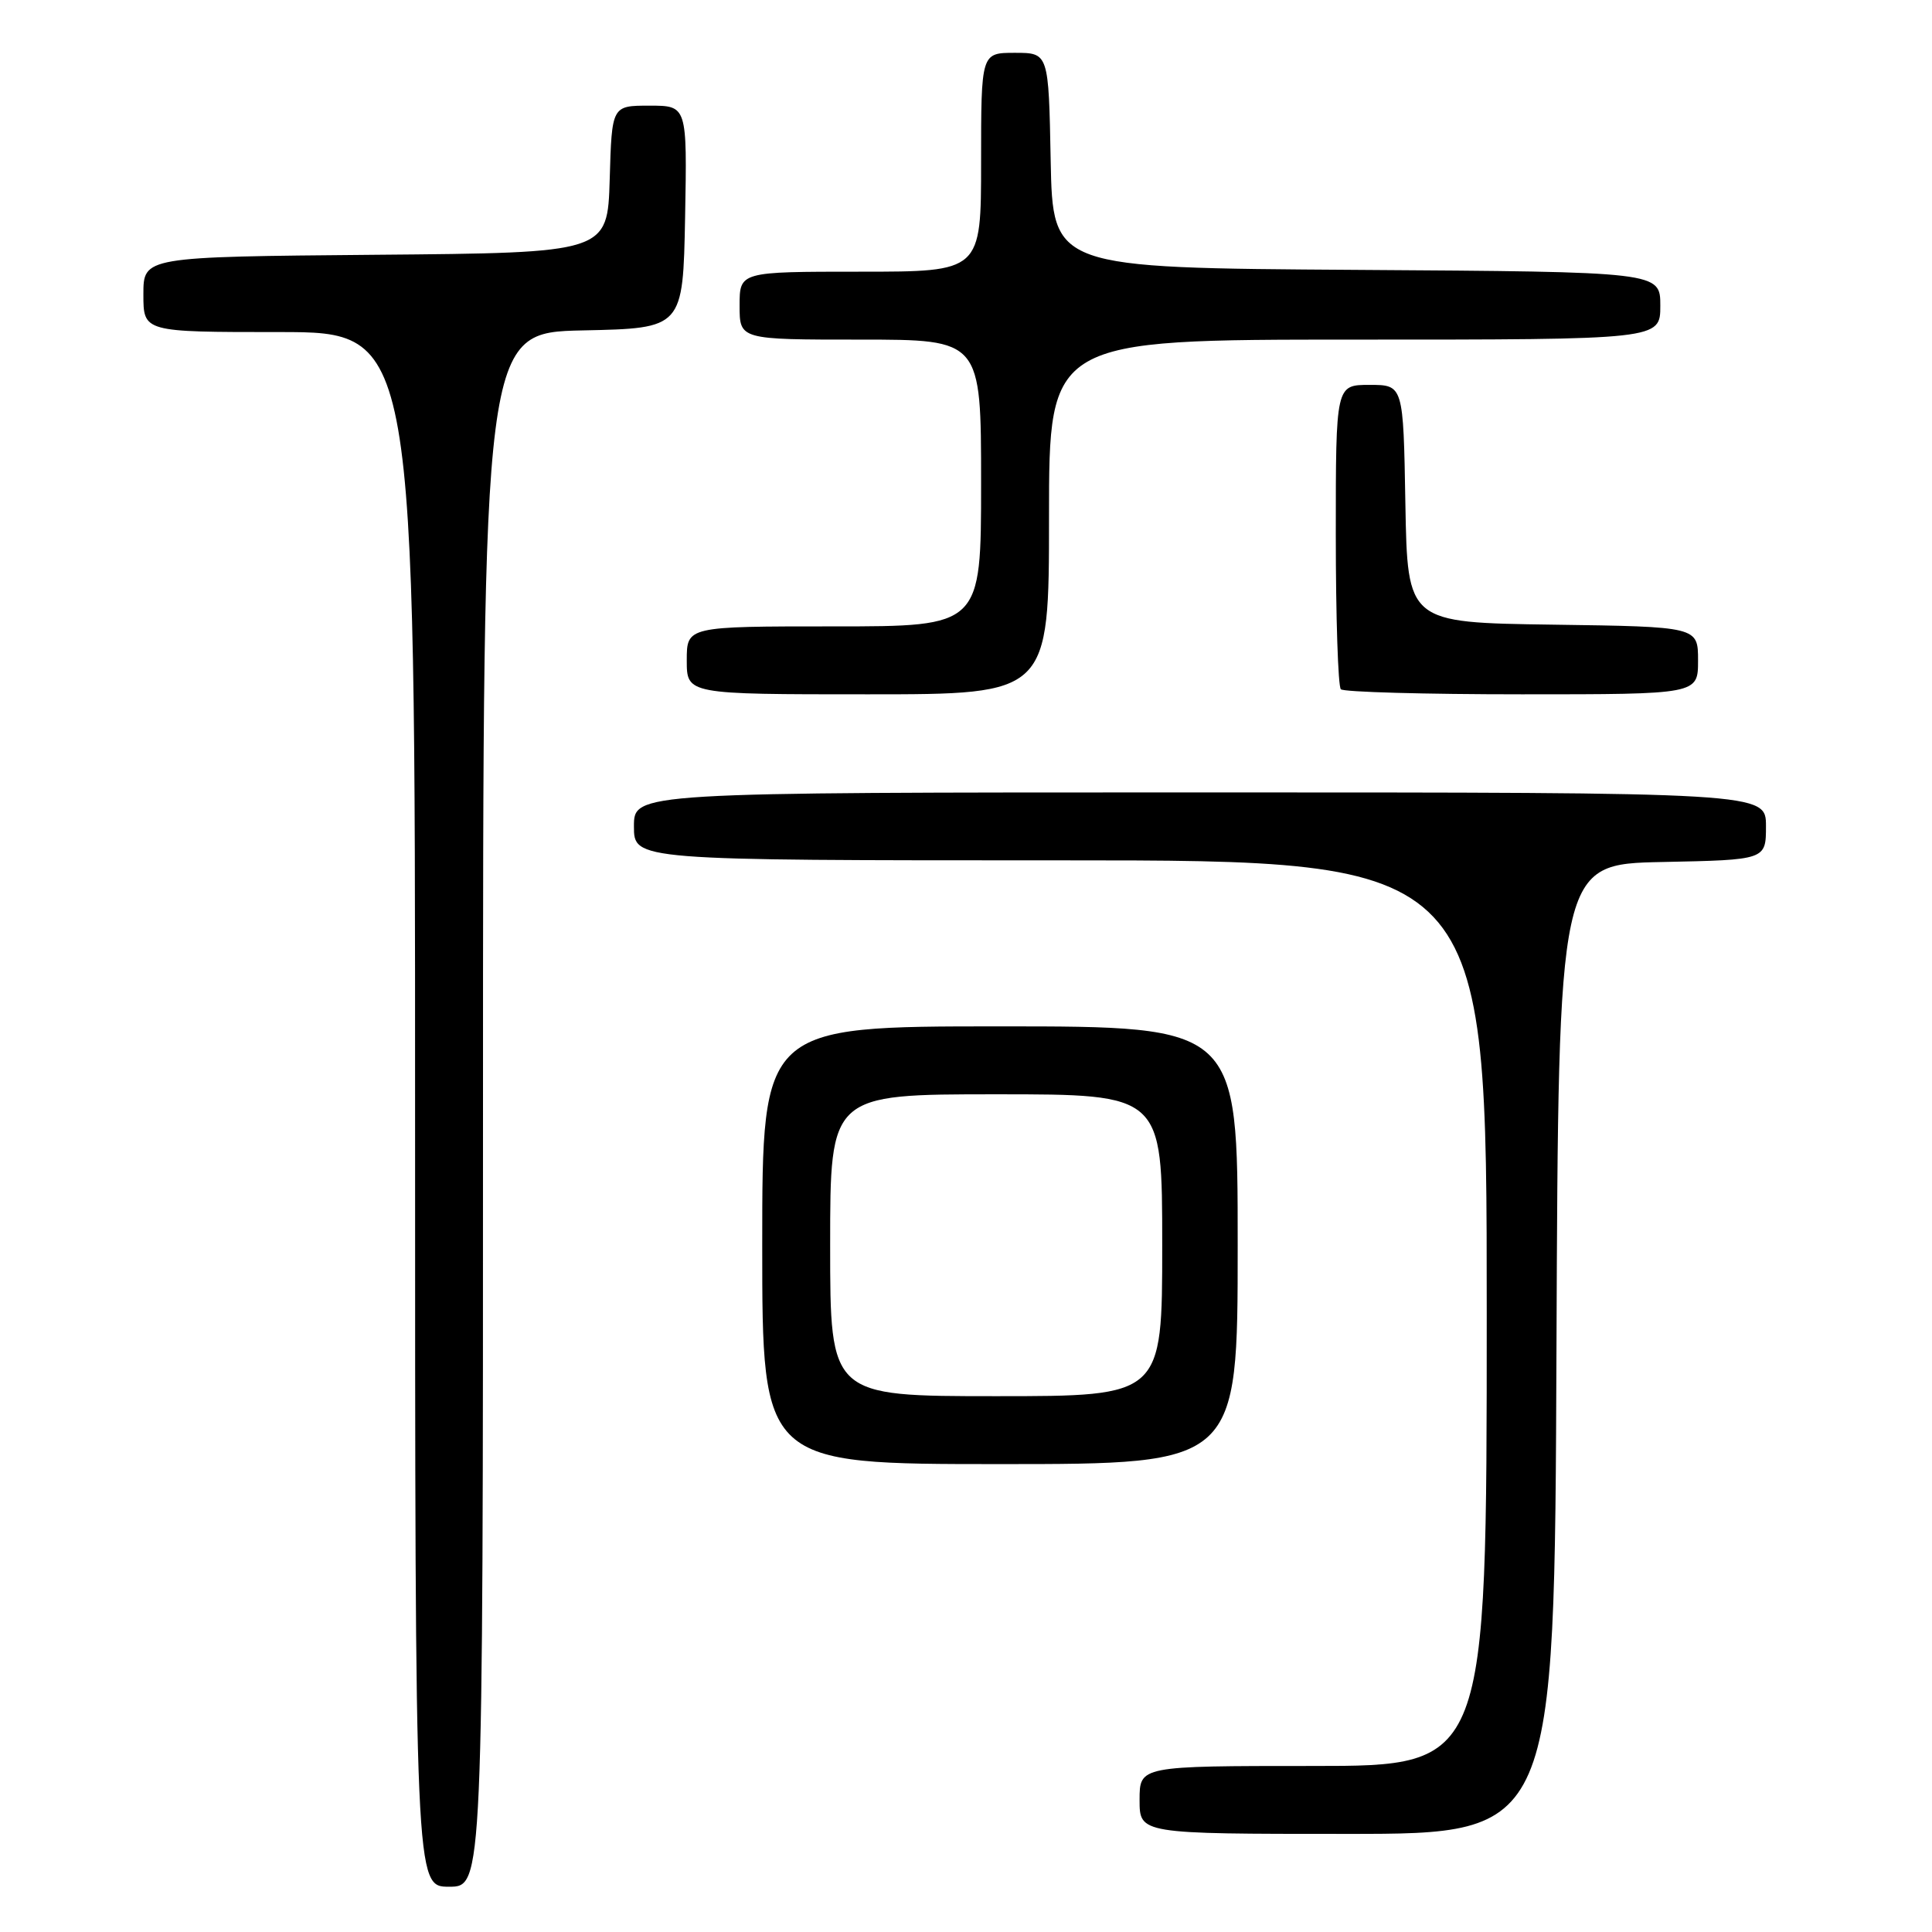 <?xml version="1.0" encoding="UTF-8" standalone="no"?>
<!DOCTYPE svg PUBLIC "-//W3C//DTD SVG 1.1//EN" "http://www.w3.org/Graphics/SVG/1.1/DTD/svg11.dtd" >
<svg xmlns="http://www.w3.org/2000/svg" xmlns:xlink="http://www.w3.org/1999/xlink" version="1.1" viewBox="0 0 256 256">
 <g >
 <path fill="currentColor"
d=" M 64.00 147.03 C 64.00 44.06 64.00 44.06 77.25 43.78 C 90.50 43.50 90.50 43.50 90.78 28.75 C 91.05 14.00 91.05 14.00 86.06 14.00 C 81.07 14.00 81.07 14.00 80.79 23.75 C 80.50 33.50 80.50 33.50 49.75 33.76 C 19.00 34.03 19.00 34.03 19.00 39.01 C 19.00 44.00 19.00 44.00 37.00 44.00 C 55.00 44.00 55.00 44.00 55.00 147.00 C 55.00 250.00 55.00 250.00 59.50 250.00 C 64.00 250.00 64.00 250.00 64.00 147.03 Z  M 206.24 178.75 C 206.50 114.50 206.50 114.50 220.25 114.22 C 234.00 113.94 234.00 113.94 234.00 109.47 C 234.00 105.00 234.00 105.00 159.00 105.00 C 84.00 105.00 84.00 105.00 84.00 109.50 C 84.00 114.00 84.00 114.00 140.50 114.00 C 197.00 114.00 197.00 114.00 197.00 174.00 C 197.00 234.00 197.00 234.00 174.00 234.00 C 151.00 234.00 151.00 234.00 151.00 238.50 C 151.00 243.00 151.00 243.00 178.49 243.00 C 205.99 243.00 205.99 243.00 206.24 178.75 Z  M 164.00 165.00 C 164.00 136.00 164.00 136.00 132.50 136.00 C 101.00 136.00 101.00 136.00 101.00 165.00 C 101.00 194.00 101.00 194.00 132.50 194.00 C 164.00 194.00 164.00 194.00 164.00 165.00 Z  M 139.00 68.50 C 139.00 45.00 139.00 45.00 179.50 45.00 C 220.00 45.00 220.00 45.00 220.00 40.51 C 220.00 36.02 220.00 36.02 179.75 35.76 C 139.50 35.50 139.50 35.50 139.22 21.25 C 138.95 7.00 138.95 7.00 134.47 7.00 C 130.00 7.00 130.00 7.00 130.00 21.50 C 130.00 36.00 130.00 36.00 114.00 36.00 C 98.00 36.00 98.00 36.00 98.00 40.50 C 98.00 45.00 98.00 45.00 114.00 45.00 C 130.00 45.00 130.00 45.00 130.00 64.00 C 130.00 83.00 130.00 83.00 110.50 83.00 C 91.00 83.00 91.00 83.00 91.00 87.50 C 91.00 92.00 91.00 92.00 115.00 92.00 C 139.00 92.00 139.00 92.00 139.00 68.50 Z  M 225.00 87.52 C 225.00 83.04 225.00 83.04 205.75 82.77 C 186.50 82.50 186.50 82.50 186.22 66.75 C 185.95 51.00 185.95 51.00 181.47 51.00 C 177.00 51.00 177.00 51.00 177.00 70.83 C 177.00 81.74 177.30 90.97 177.67 91.33 C 178.03 91.70 188.83 92.00 201.67 92.00 C 225.00 92.00 225.00 92.00 225.00 87.52 Z  M 110.00 165.00 C 110.00 145.00 110.00 145.00 132.00 145.00 C 154.00 145.00 154.00 145.00 154.00 165.00 C 154.00 185.00 154.00 185.00 132.00 185.00 C 110.00 185.00 110.00 185.00 110.00 165.00 Z "/>
</g>
</svg>